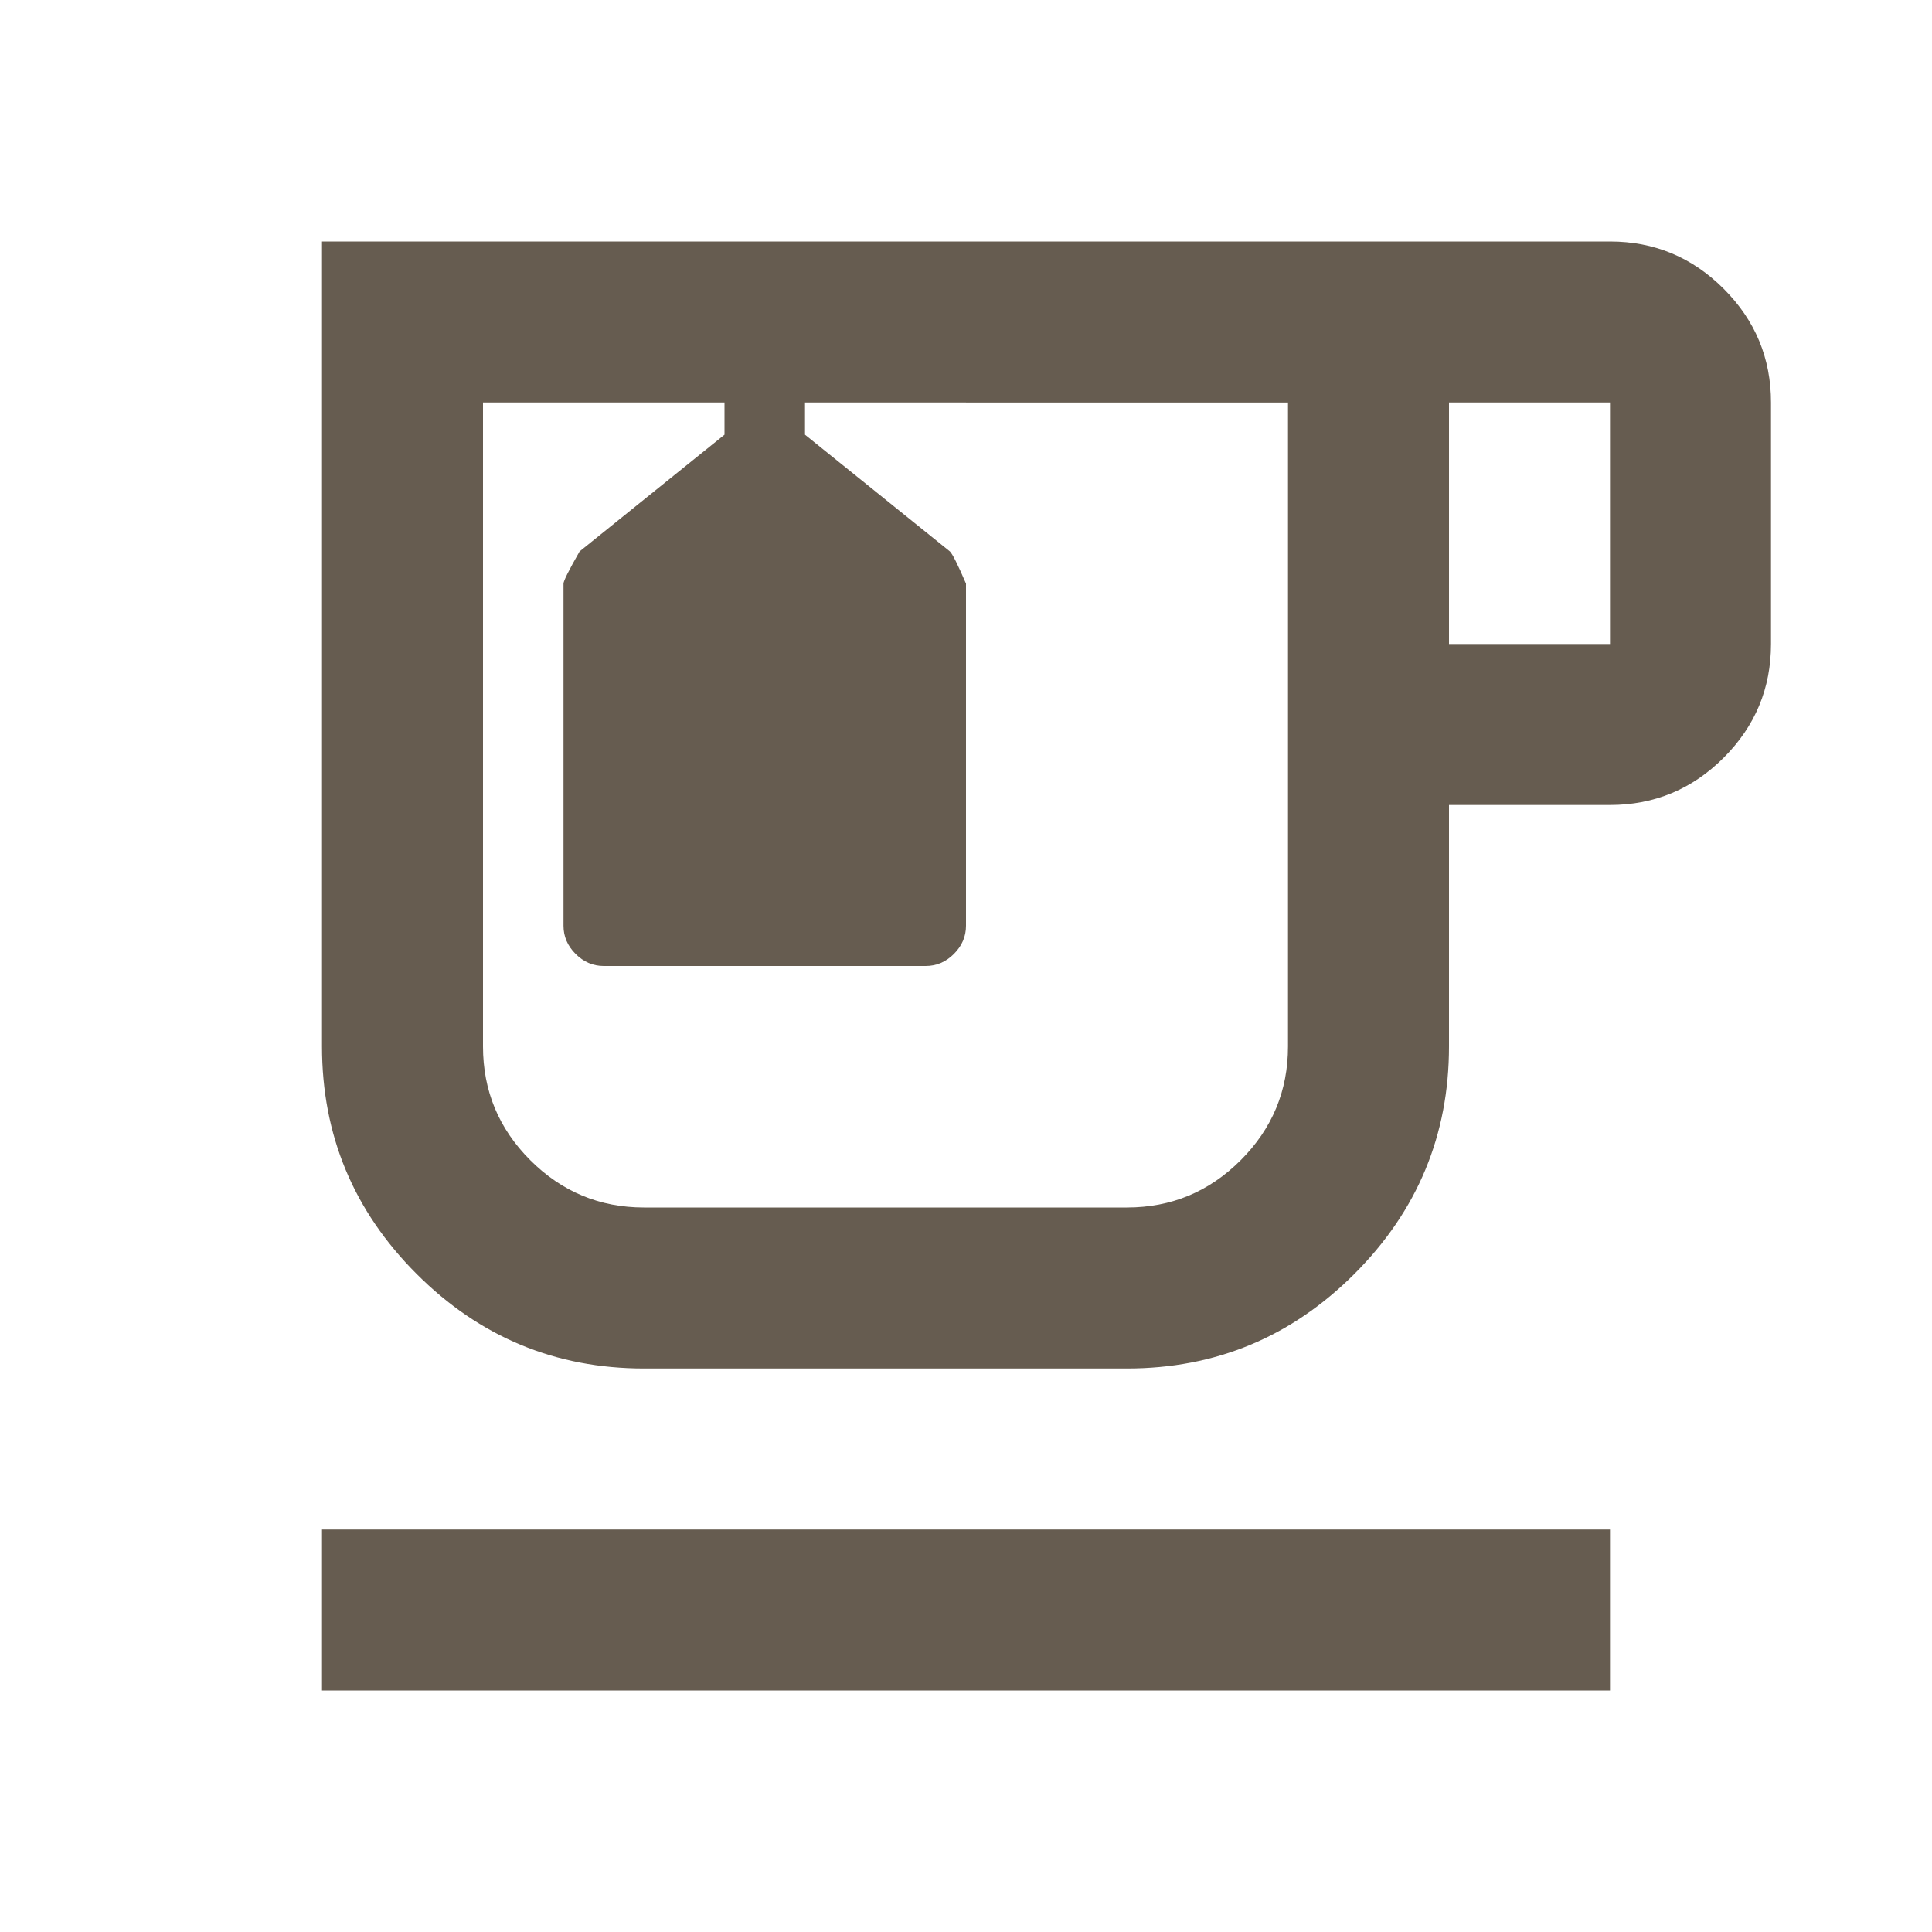 <svg xmlns="http://www.w3.org/2000/svg" height="24px" viewBox="0 -960 960 960" width="24px" fill="#665C50"><path d="M160-120v-80h640v80H160Zm160-160q-66 0-113-47t-47-113v-400h640q33 0 56.5 23.5T880-760v120q0 33-23.5 56.5T800-560h-80v120q0 66-47 113t-113 47H320Zm0-480h320-400 80Zm400 120h80v-120h-80v120ZM560-360q33 0 56.5-23.5T640-440v-320H400v16l72 58q2 2 8 16v170q0 8-6 14t-14 6H300q-8 0-14-6t-6-14v-170q0-2 8-16l72-58v-16H240v320q0 33 23.5 56.5T320-360h240ZM360-760h40-40Z"/></svg>